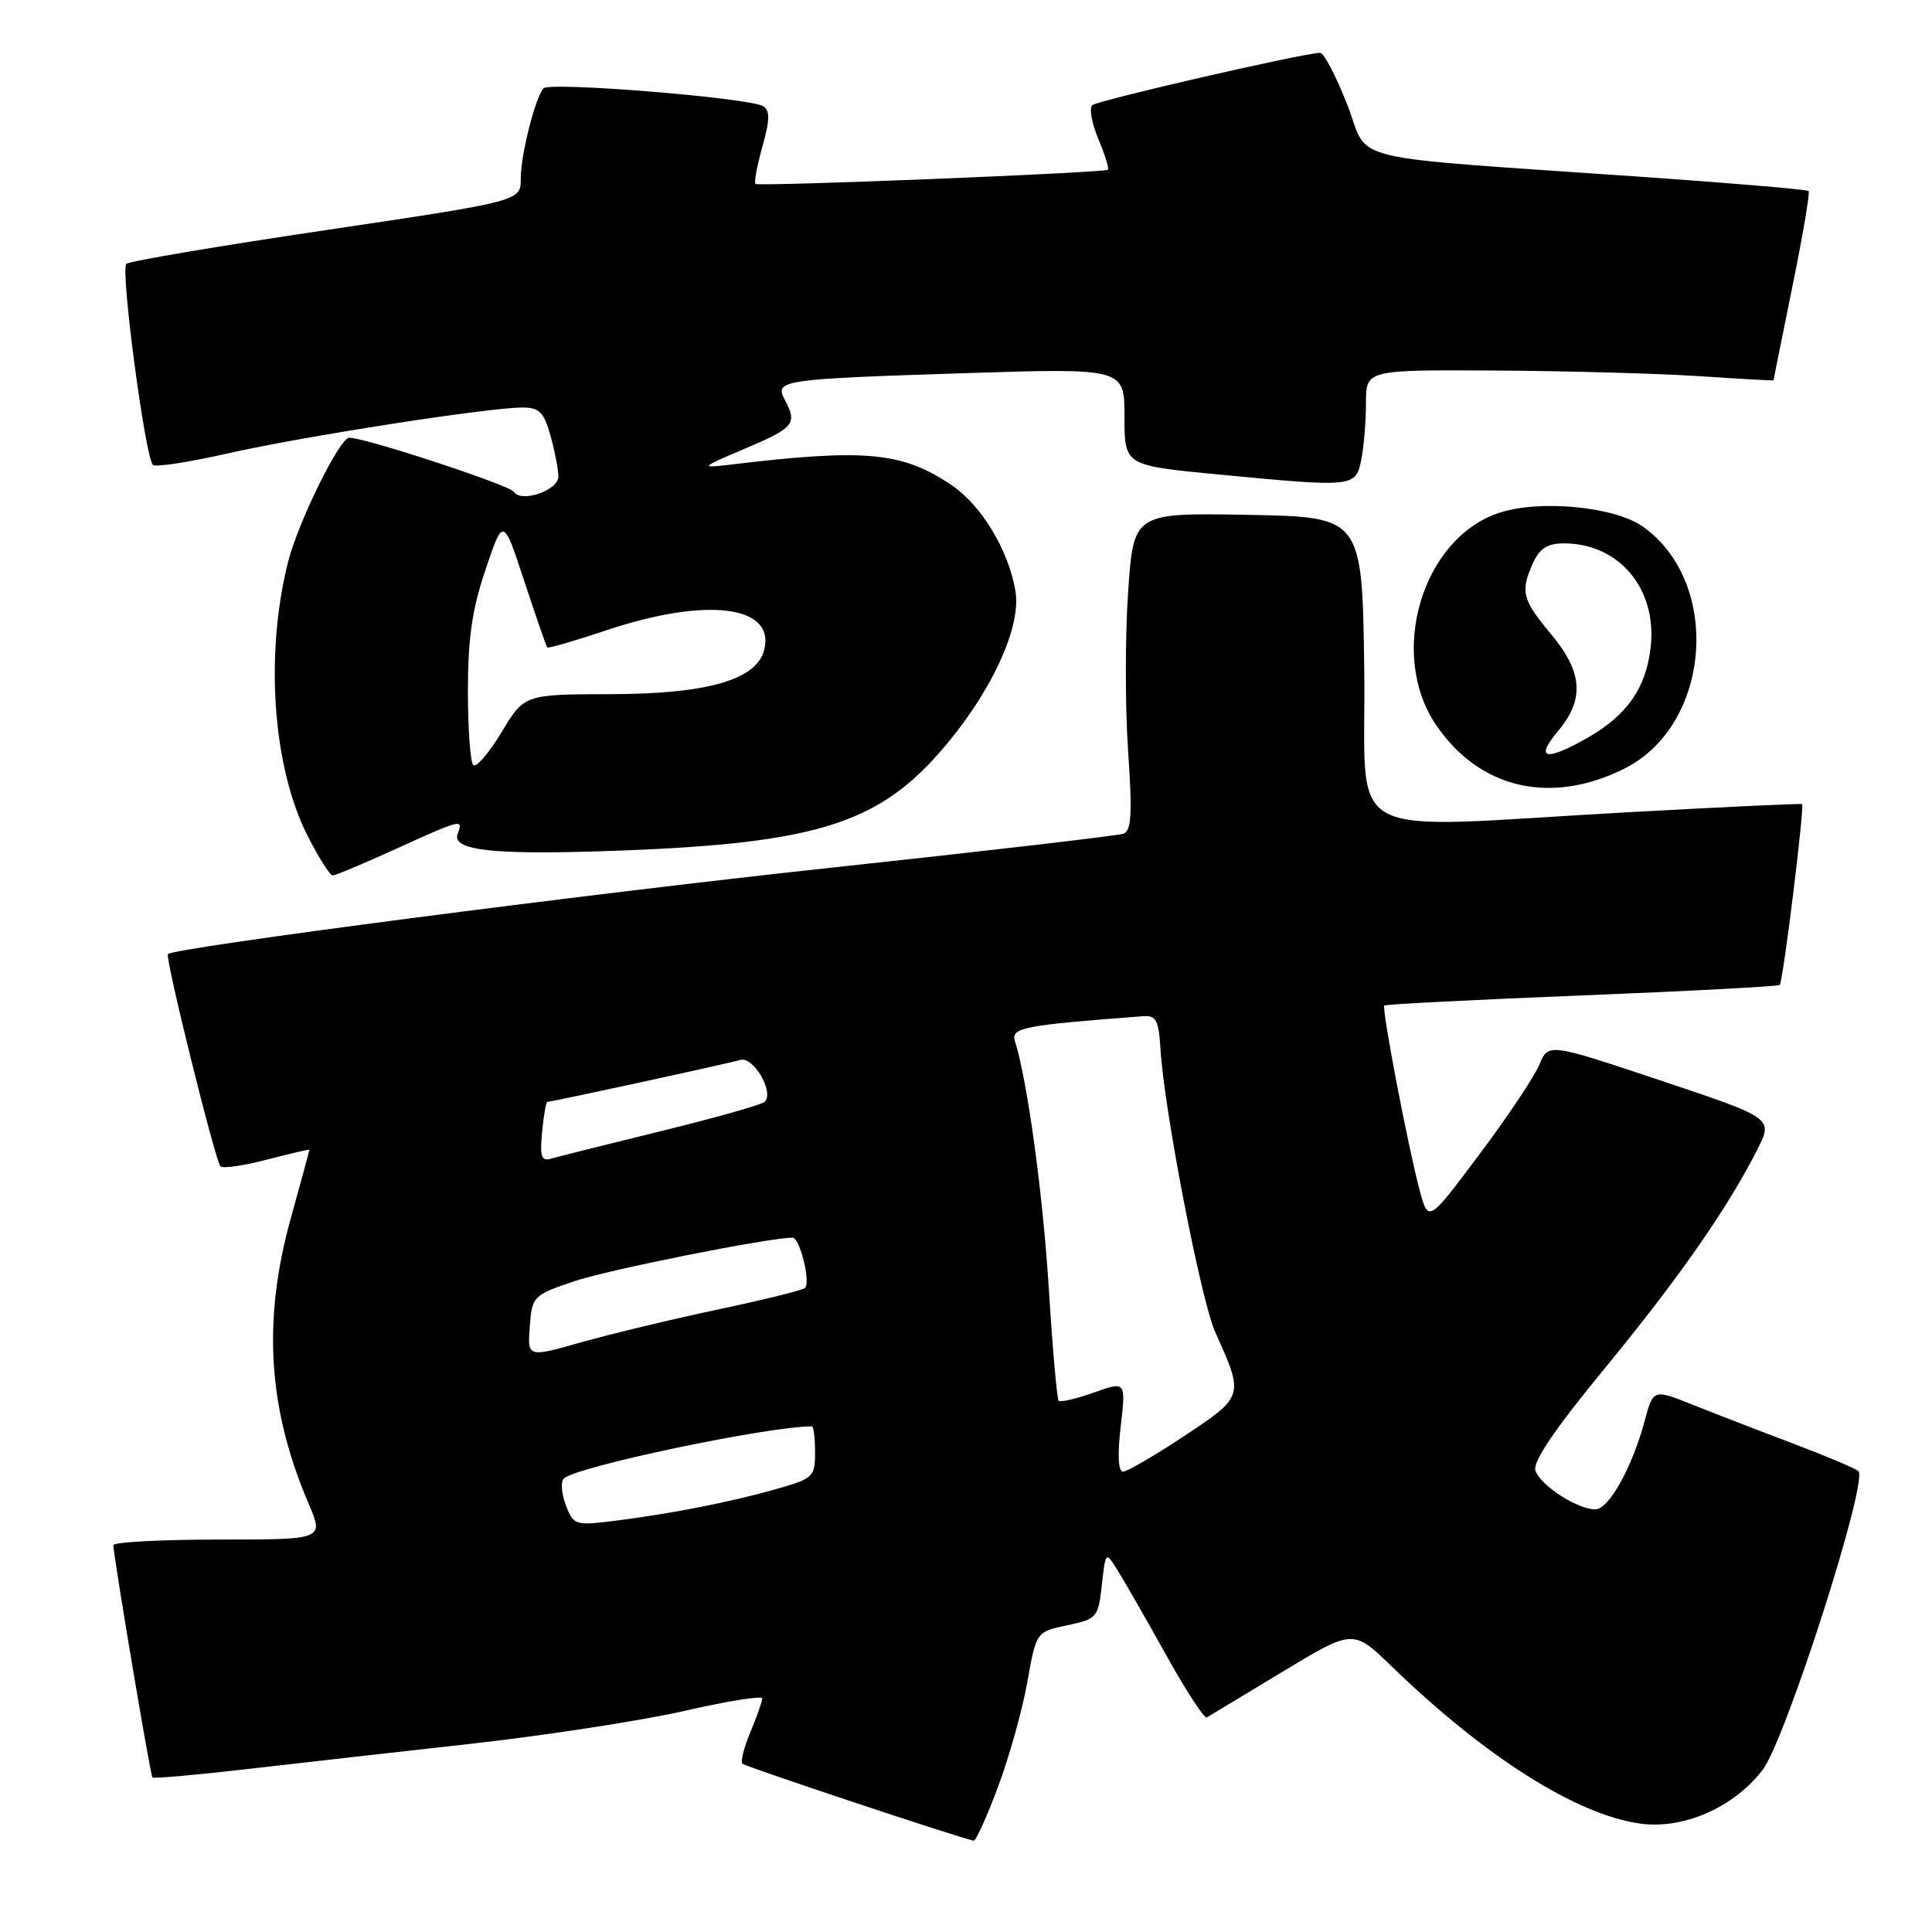 <?xml version="1.0" encoding="UTF-8" standalone="no"?>
<!DOCTYPE svg PUBLIC "-//W3C//DTD SVG 1.1//EN" "http://www.w3.org/Graphics/SVG/1.1/DTD/svg11.dtd" >
<svg xmlns="http://www.w3.org/2000/svg" xmlns:xlink="http://www.w3.org/1999/xlink" version="1.1" viewBox="0 0 256 256">
 <g >
 <path fill="currentColor"
d=" M 132.25 236.75 C 133.74 232.76 135.49 226.51 136.13 222.86 C 137.31 216.22 137.31 216.22 141.40 215.36 C 145.35 214.53 145.52 214.34 146.00 210.03 C 146.50 205.56 146.50 205.56 148.06 208.03 C 148.92 209.39 151.80 214.42 154.47 219.21 C 157.13 224.00 159.58 227.77 159.91 227.57 C 160.23 227.38 164.73 224.67 169.90 221.54 C 179.30 215.86 179.30 215.86 184.40 220.80 C 196.83 232.84 208.92 240.48 217.36 241.64 C 223.08 242.42 229.77 239.48 233.56 234.51 C 236.62 230.50 247.62 196.15 246.24 194.93 C 245.83 194.56 241.90 192.91 237.50 191.24 C 233.10 189.58 227.15 187.28 224.28 186.13 C 219.06 184.05 219.06 184.05 217.93 188.27 C 216.25 194.49 213.18 200.00 211.38 200.00 C 209.01 200.00 204.07 196.80 203.45 194.85 C 203.08 193.69 206.04 189.33 212.63 181.32 C 222.39 169.46 228.91 160.11 232.85 152.33 C 234.96 148.16 234.96 148.16 220.06 143.18 C 205.16 138.20 205.16 138.20 203.97 141.08 C 203.31 142.66 199.74 148.01 196.02 152.97 C 189.26 162.00 189.26 162.00 188.12 157.75 C 186.59 152.07 183.06 133.61 183.43 133.24 C 183.59 133.07 195.37 132.47 209.60 131.90 C 223.83 131.33 235.63 130.70 235.82 130.51 C 236.27 130.06 239.14 106.78 238.78 106.55 C 238.63 106.45 228.38 106.93 216.00 107.61 C 176.72 109.78 181.08 112.12 180.77 88.75 C 180.50 68.50 180.50 68.50 165.35 68.22 C 150.20 67.95 150.20 67.95 149.48 78.47 C 149.08 84.26 149.08 93.72 149.48 99.49 C 150.05 107.87 149.92 110.09 148.85 110.47 C 148.11 110.74 130.62 112.77 110.00 114.99 C 77.54 118.48 23.09 125.57 22.25 126.42 C 21.83 126.83 28.53 153.86 29.21 154.55 C 29.53 154.86 32.31 154.46 35.39 153.65 C 38.48 152.85 41.00 152.26 41.00 152.35 C 41.00 152.44 39.88 156.56 38.51 161.51 C 34.77 175.04 35.51 186.68 40.90 199.26 C 42.93 204.00 42.93 204.00 28.96 204.00 C 21.28 204.00 15.01 204.34 15.02 204.75 C 15.08 206.45 19.92 235.25 20.20 235.52 C 20.36 235.69 25.90 235.20 32.50 234.44 C 39.10 233.68 52.60 232.15 62.50 231.05 C 72.40 229.94 85.11 227.98 90.75 226.69 C 96.39 225.40 101.00 224.66 101.00 225.05 C 101.00 225.44 100.30 227.43 99.44 229.49 C 98.58 231.54 98.10 233.43 98.37 233.70 C 98.76 234.09 127.26 243.58 129.02 243.90 C 129.30 243.96 130.76 240.74 132.25 236.75 Z  M 52.43 112.50 C 61.15 108.53 61.42 108.46 60.65 110.46 C 59.77 112.77 65.61 113.35 82.92 112.68 C 107.86 111.70 116.24 109.10 124.43 99.78 C 131.18 92.12 135.38 83.20 134.55 78.31 C 133.64 72.89 130.05 66.95 126.08 64.28 C 119.52 59.85 114.62 59.41 96.50 61.60 C 92.72 62.05 92.85 61.93 98.75 59.43 C 105.22 56.69 105.68 56.14 104.00 53.00 C 102.59 50.36 103.38 50.24 127.75 49.45 C 149.00 48.77 149.00 48.77 149.00 55.22 C 149.00 61.67 149.00 61.67 161.25 62.85 C 179.50 64.60 179.63 64.58 180.38 60.88 C 180.72 59.16 181.00 55.78 181.00 53.38 C 181.00 49.00 181.00 49.00 198.25 49.10 C 207.74 49.16 219.89 49.49 225.25 49.85 C 230.61 50.21 235.00 50.45 235.00 50.39 C 235.00 50.33 236.13 44.74 237.50 37.98 C 238.88 31.21 239.85 25.51 239.65 25.31 C 239.45 25.11 229.88 24.30 218.39 23.49 C 176.96 20.60 181.60 21.72 178.52 13.87 C 177.04 10.09 175.42 7.00 174.93 7.00 C 172.85 7.00 145.43 13.30 144.73 13.94 C 144.30 14.33 144.67 16.35 145.54 18.43 C 146.41 20.51 146.98 22.34 146.81 22.49 C 146.36 22.90 100.57 24.74 100.11 24.37 C 99.90 24.20 100.31 21.98 101.02 19.43 C 102.02 15.87 102.04 14.64 101.12 14.07 C 99.31 12.96 72.78 10.80 72.01 11.71 C 70.89 13.03 69.00 20.55 69.00 23.69 C 69.00 26.65 69.00 26.65 43.25 30.48 C 29.09 32.58 17.16 34.60 16.74 34.96 C 15.93 35.66 19.23 60.57 20.26 61.60 C 20.59 61.93 25.06 61.24 30.18 60.08 C 40.04 57.84 64.64 54.01 69.20 54.00 C 71.48 54.00 72.07 54.60 72.95 57.75 C 73.52 59.81 73.99 62.24 73.99 63.14 C 74.00 64.97 69.05 66.68 68.09 65.17 C 67.53 64.28 48.42 58.00 46.28 58.00 C 45.01 58.00 39.49 69.21 38.16 74.50 C 35.08 86.77 36.14 101.62 40.73 110.70 C 42.21 113.61 43.72 116.00 44.08 116.00 C 44.45 116.00 48.21 114.42 52.43 112.50 Z  M 215.25 101.84 C 226.74 96.09 228.18 77.25 217.71 69.79 C 213.97 67.13 204.05 66.17 198.65 67.95 C 188.43 71.32 183.88 86.66 190.30 96.08 C 196.05 104.54 205.51 106.72 215.25 101.84 Z  M 74.97 199.43 C 74.40 197.91 74.28 196.33 74.71 195.91 C 76.33 194.34 101.72 189.00 107.57 189.00 C 107.81 189.00 108.00 190.54 108.00 192.43 C 108.00 195.71 107.77 195.92 102.75 197.34 C 96.68 199.06 88.74 200.61 81.26 201.54 C 76.21 202.16 75.98 202.08 74.97 199.43 Z  M 148.50 189.01 C 149.19 183.02 149.19 183.02 144.94 184.52 C 142.60 185.35 140.50 185.84 140.28 185.61 C 140.06 185.39 139.47 178.75 138.98 170.85 C 138.19 158.20 136.13 143.14 134.48 137.94 C 133.92 136.18 135.59 135.85 151.50 134.65 C 153.19 134.52 153.54 135.20 153.77 139.00 C 154.24 147.02 159.15 172.39 161.03 176.53 C 164.86 185.00 164.85 185.02 156.94 190.26 C 153.01 192.87 149.34 195.00 148.80 195.00 C 148.17 195.00 148.06 192.77 148.50 189.01 Z  M 70.20 175.78 C 70.49 171.78 70.63 171.63 76.00 169.80 C 80.47 168.27 101.83 164.00 105.02 164.00 C 105.98 164.00 107.44 169.89 106.67 170.66 C 106.39 170.95 101.20 172.23 95.15 173.51 C 89.10 174.79 80.95 176.75 77.02 177.86 C 69.89 179.88 69.89 179.88 70.20 175.78 Z  M 71.83 150.00 C 72.04 147.80 72.35 146.00 72.53 146.00 C 73.14 146.00 96.52 140.92 98.08 140.45 C 99.84 139.92 102.66 144.80 101.30 146.01 C 100.86 146.40 94.65 148.15 87.50 149.90 C 80.35 151.65 73.81 153.29 72.97 153.54 C 71.74 153.90 71.52 153.22 71.83 150.00 Z  M 62.71 101.37 C 62.32 100.98 62.00 96.55 62.00 91.53 C 62.00 84.59 62.56 80.72 64.34 75.46 C 66.68 68.52 66.68 68.52 69.47 77.01 C 71.01 81.68 72.38 85.63 72.51 85.79 C 72.63 85.94 76.14 84.93 80.31 83.53 C 93.64 79.06 102.80 80.21 101.25 86.16 C 100.22 90.08 93.70 91.95 80.99 91.98 C 69.48 92.00 69.48 92.00 66.45 97.04 C 64.78 99.81 63.09 101.76 62.71 101.37 Z  M 206.41 96.92 C 209.99 92.67 209.74 89.07 205.50 84.00 C 201.68 79.43 201.42 78.37 203.16 74.55 C 204.01 72.67 205.08 72.00 207.21 72.00 C 214.56 72.00 219.60 78.03 218.72 85.78 C 218.11 91.16 215.61 94.75 210.41 97.73 C 204.83 100.92 203.31 100.61 206.41 96.92 Z "/>
</g>
</svg>